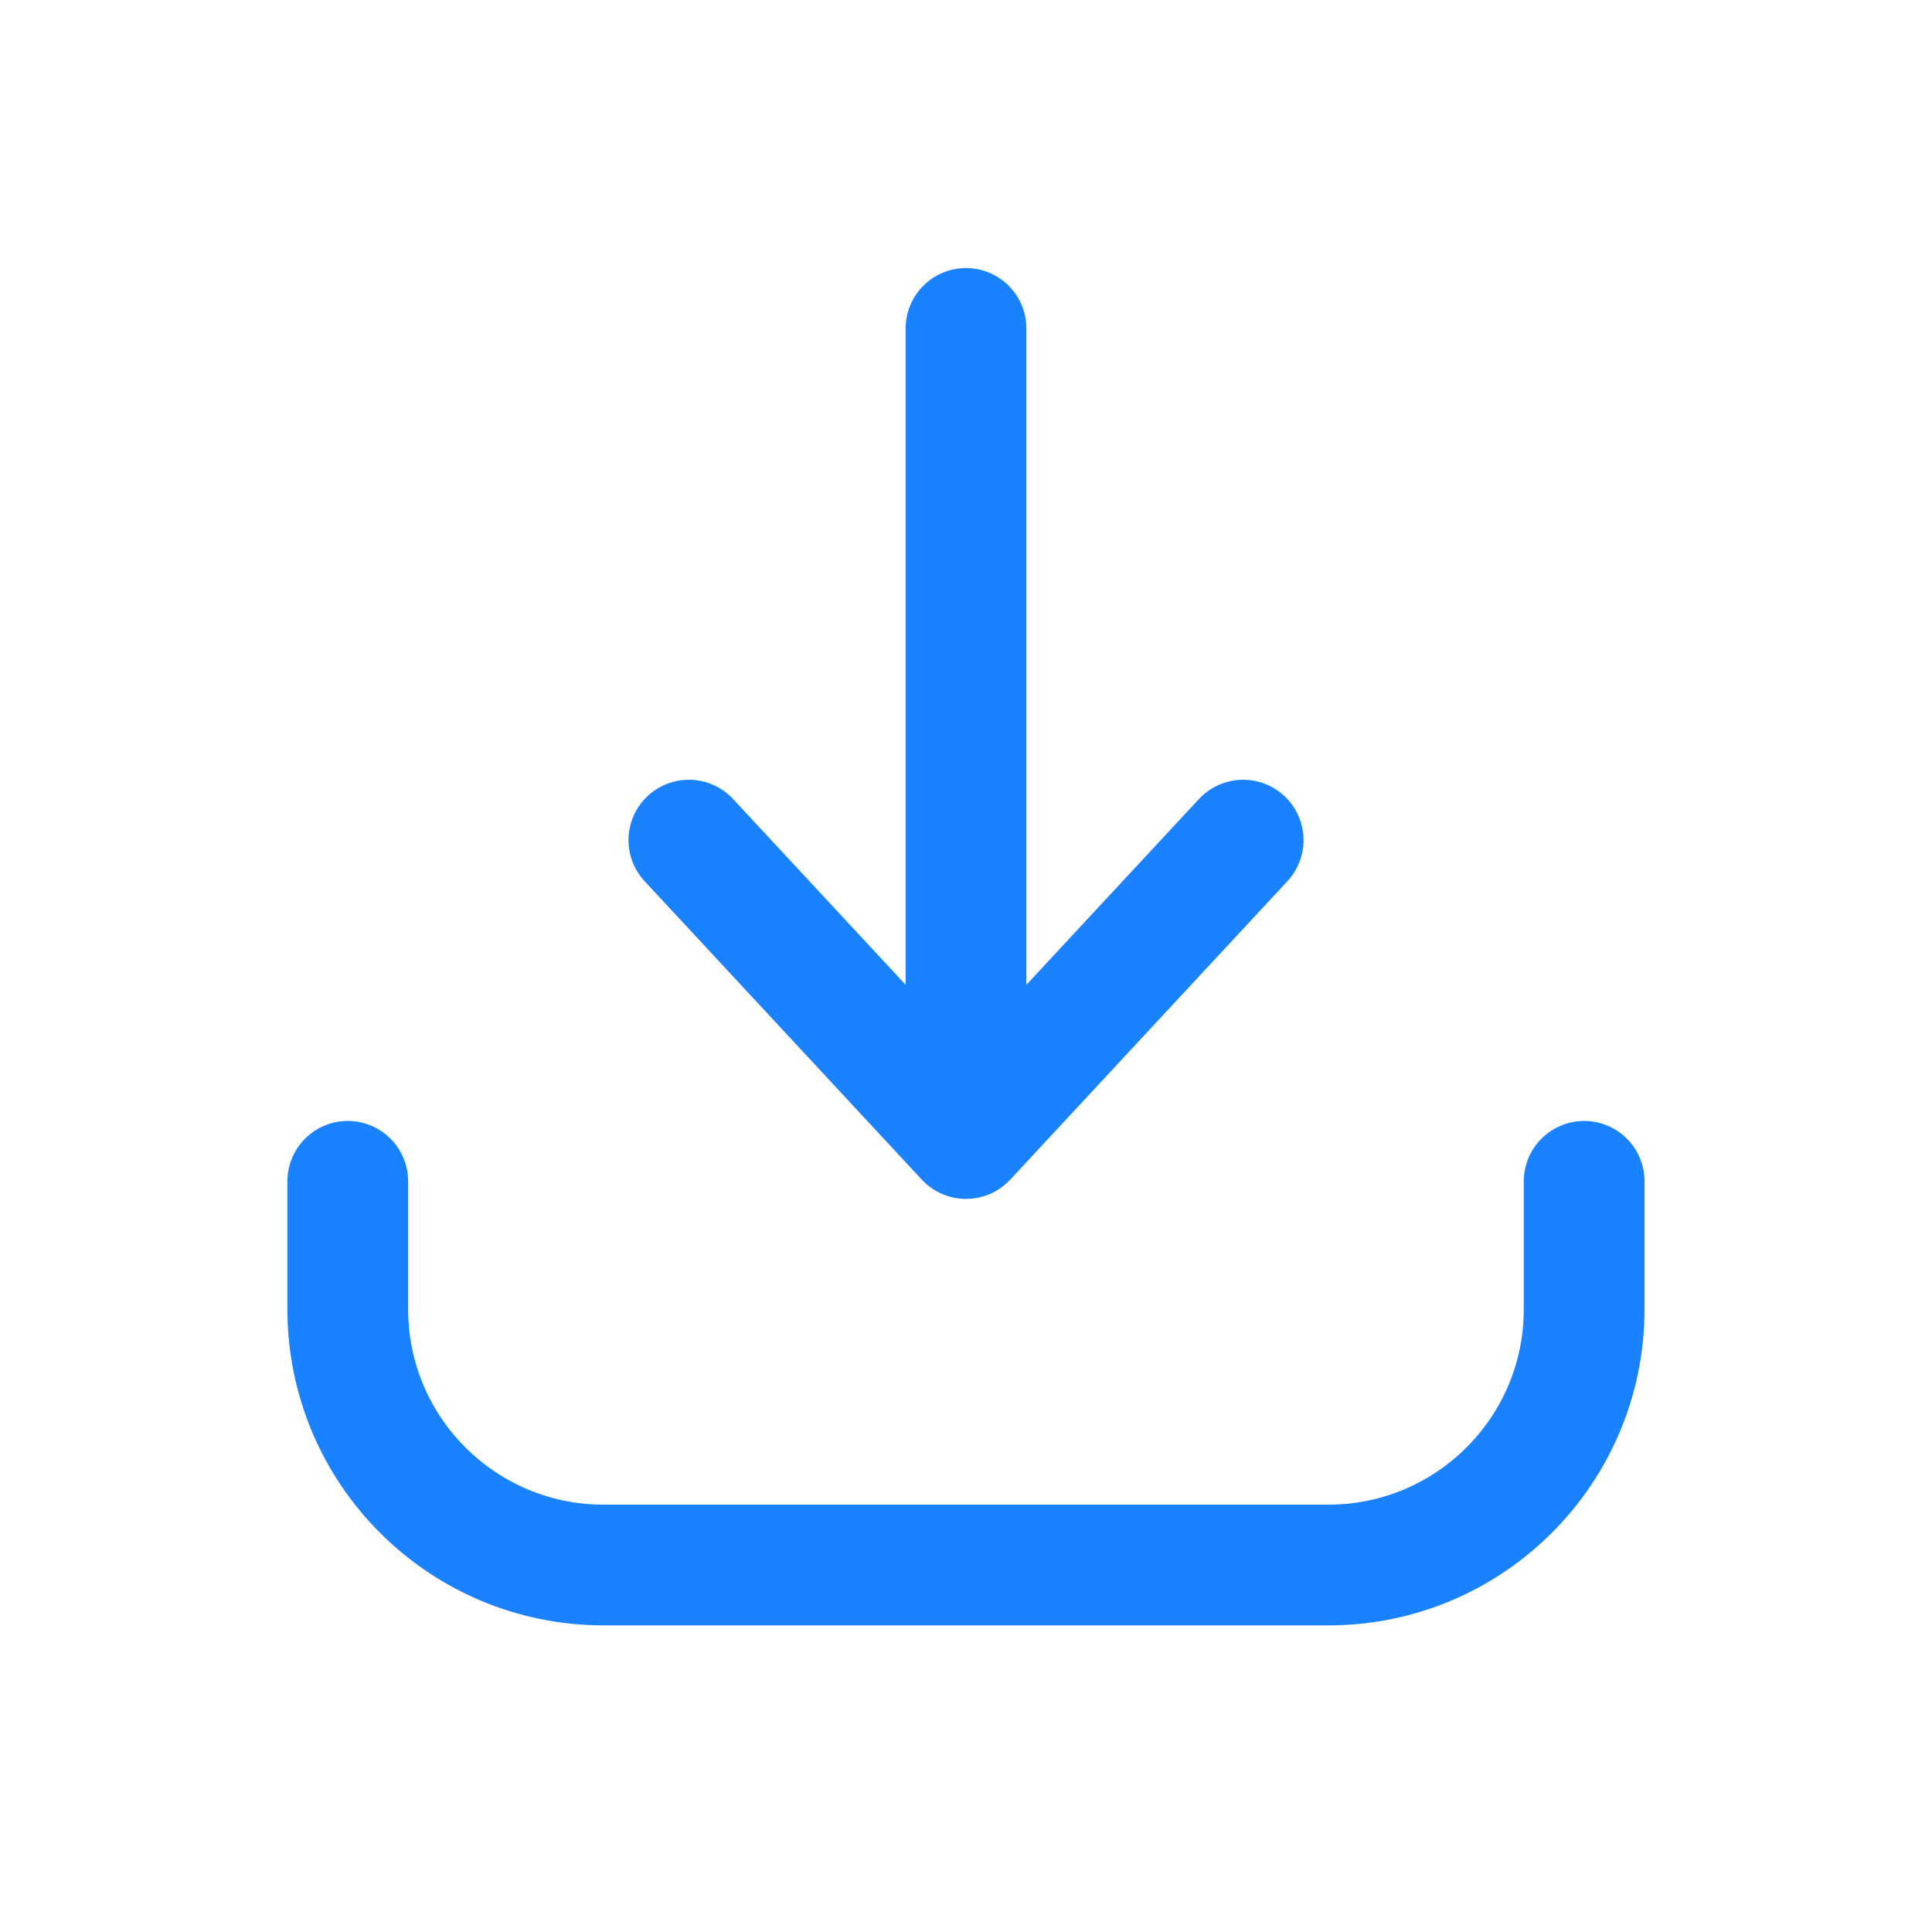 <svg width="20" height="20" viewBox="0 0 20 20" fill="none" xmlns="http://www.w3.org/2000/svg">
<path d="M10 11.786V3.4M10 11.786L7.131 8.697M10 11.786L12.869 8.697" stroke="#1A82FF" stroke-width="1.25" stroke-linecap="round" stroke-linejoin="round"/>
<path d="M3.6 12.229V13.553C3.6 15.015 4.785 16.201 6.248 16.201H13.751C15.213 16.201 16.399 15.015 16.399 13.553V12.229" stroke="#1A82FF" stroke-width="1.25" stroke-linecap="round" stroke-linejoin="round"/>
</svg>
